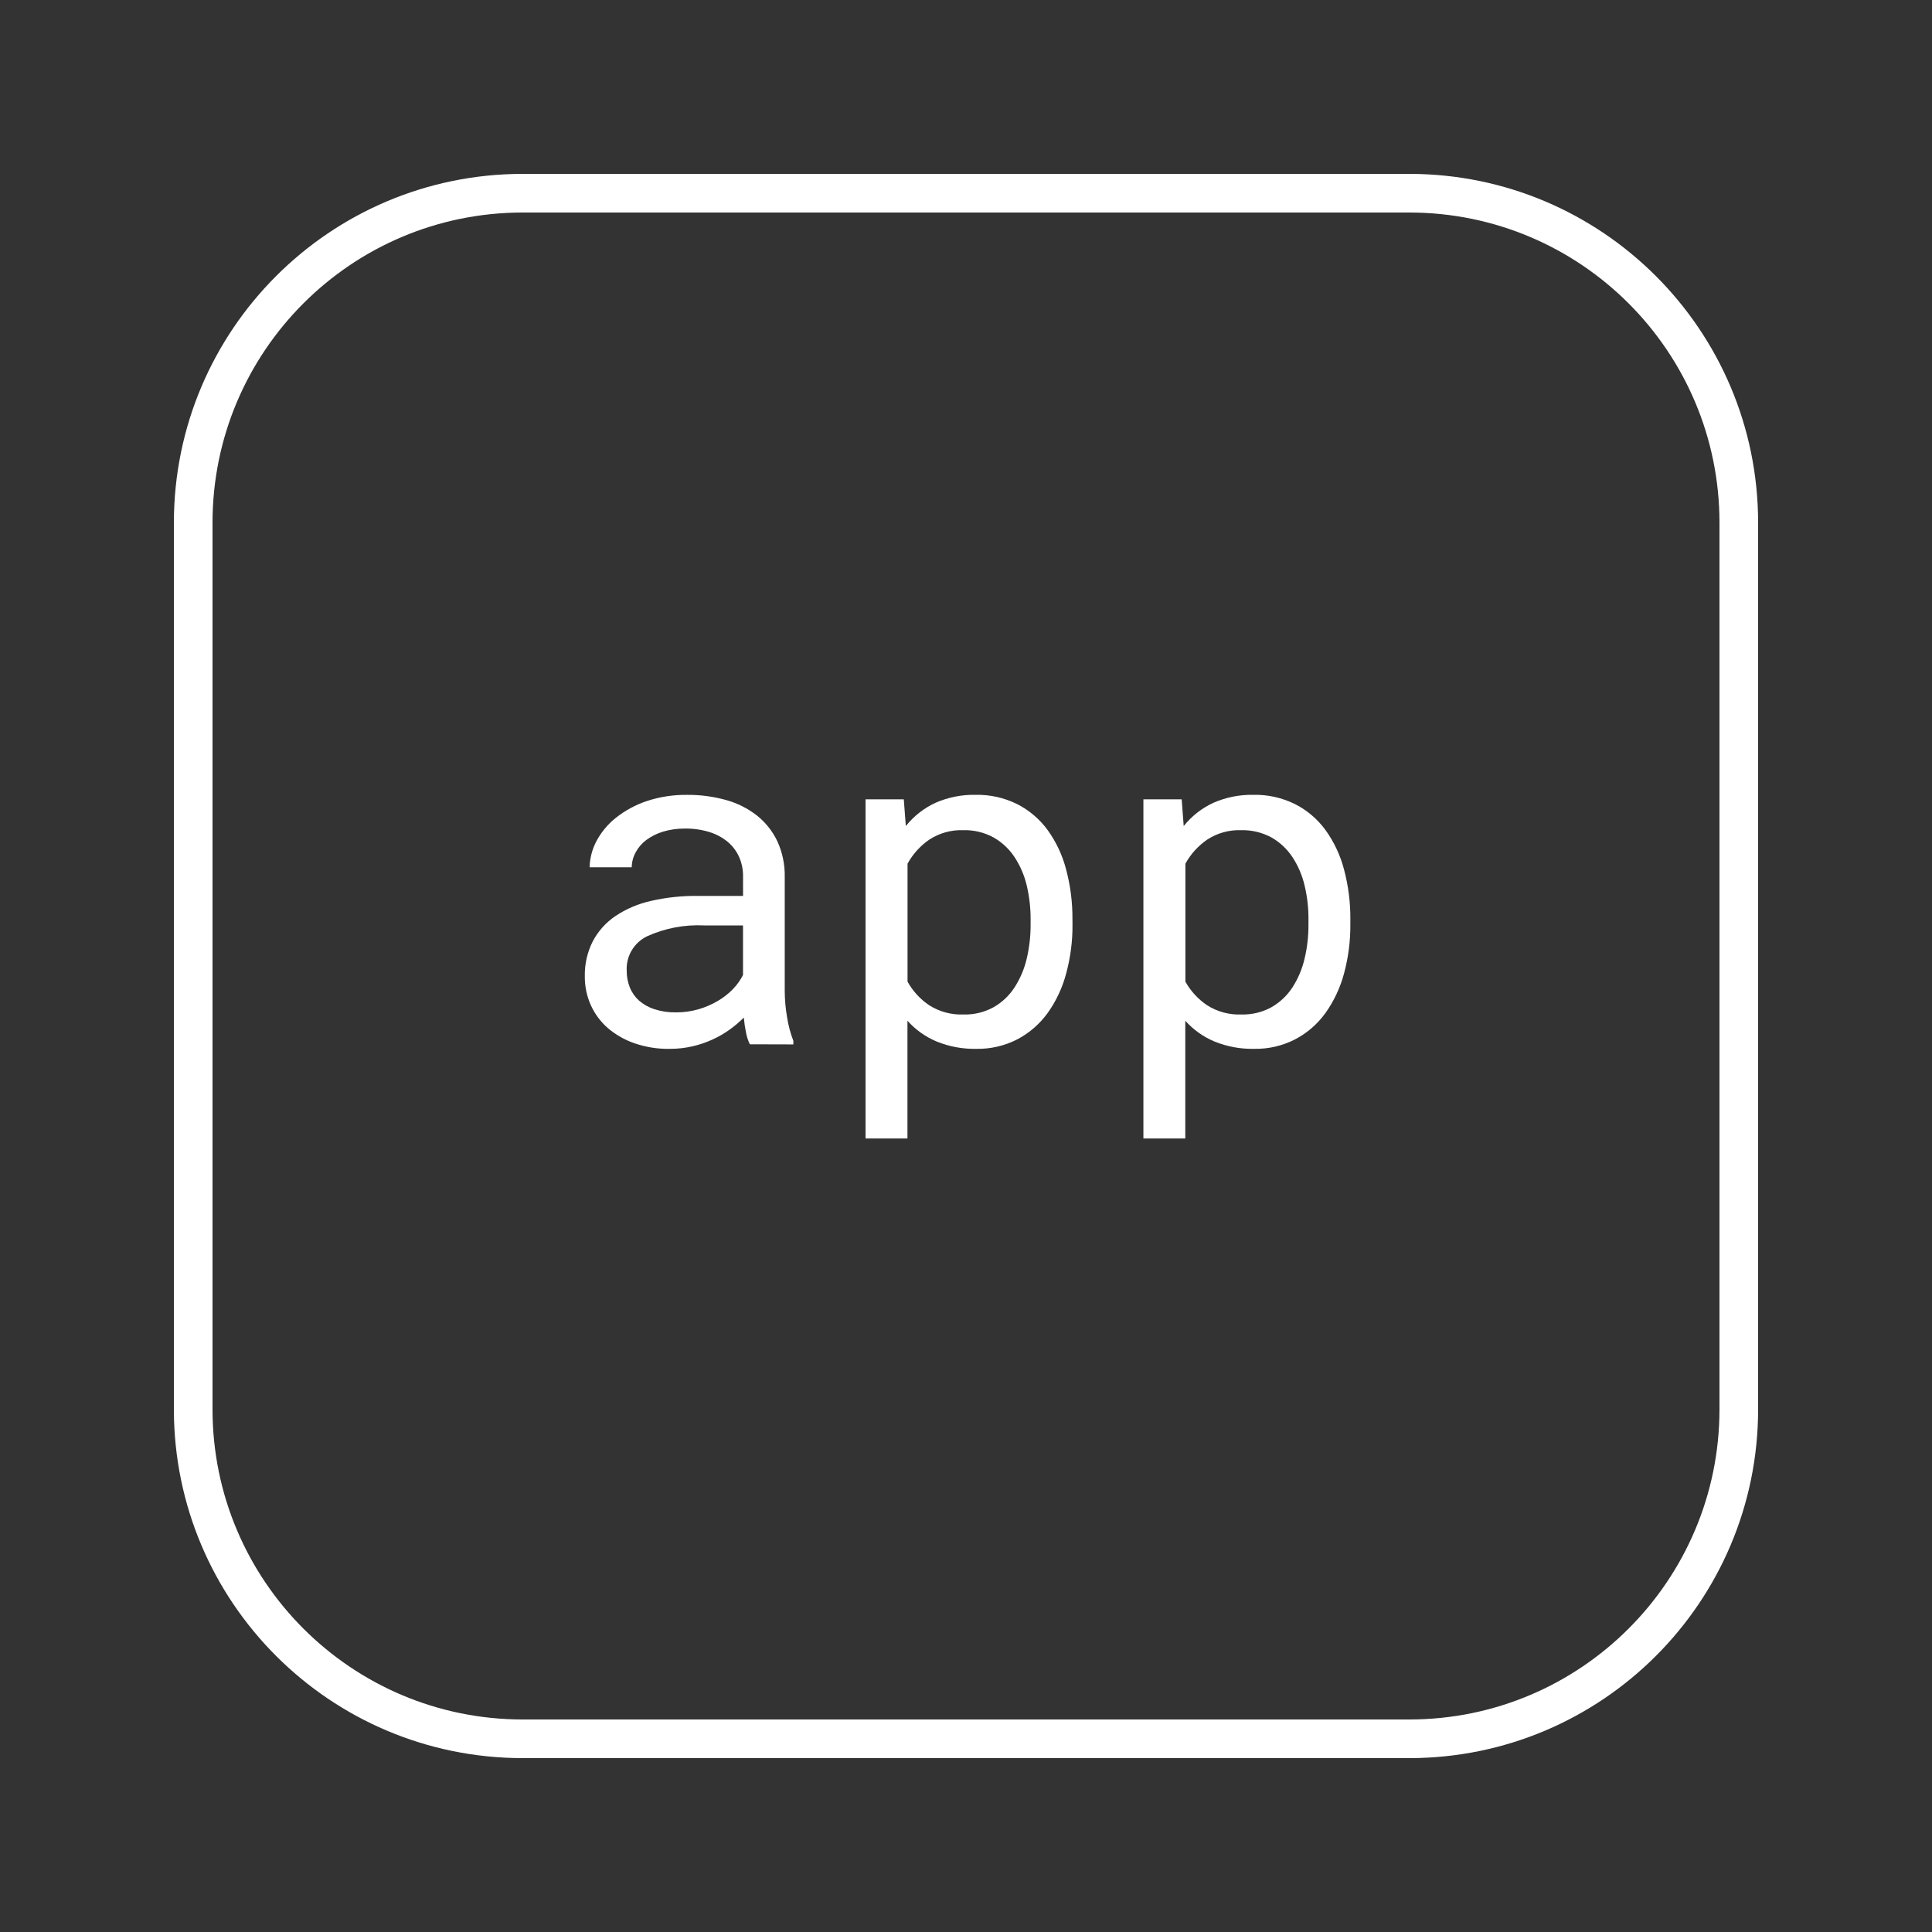 <?xml version="1.0" encoding="utf-8"?>
<!-- Generator: Adobe Illustrator 25.2.3, SVG Export Plug-In . SVG Version: 6.00 Build 0)  -->
<svg version="1.1" id="Layer_1" xmlns="http://www.w3.org/2000/svg" xmlns:xlink="http://www.w3.org/1999/xlink" x="0px" y="0px"
	 viewBox="0 0 50 50" style="enable-background:new 0 0 50 50;" xml:space="preserve">
<rect x="0" y="0" width="50" height="50" fill="#333333" stroke="none"/>
<g id="ac1b470b-d1c7-431e-8735-0d6f71554156">
	<g id="e9a81c9d-a0d8-4727-86e8-52d1500946b0">
		<path style="fill:#FFFFFF;" d="M36.48,45.5H13.52c-4.979-0.006-9.014-4.041-9.02-9.02V13.52c0.006-4.979,4.041-9.014,9.02-9.02
			h22.96c4.979,0.006,9.014,4.041,9.02,9.02v22.96C45.494,41.459,41.459,45.494,36.48,45.5z M13.52,5.5
			C9.093,5.505,5.505,9.093,5.5,13.52v22.96c0.005,4.427,3.593,8.015,8.02,8.02h22.96c4.427-0.005,8.015-3.593,8.02-8.02V13.52
			c-0.005-4.427-3.593-8.015-8.02-8.02H13.52z"/>
	</g>
	<path style="fill:#FFFFFF;" d="M19.406,27.026c-0.047-0.097-0.081-0.201-0.1-0.307c-0.026-0.127-0.045-0.255-0.056-0.384
		c-0.114,0.113-0.236,0.217-0.366,0.311c-0.14,0.1-0.289,0.186-0.445,0.257c-0.167,0.076-0.34,0.135-0.519,0.176
		c-0.192,0.044-0.389,0.066-0.586,0.065c-0.31,0.006-0.619-0.043-0.913-0.144c-0.253-0.087-0.488-0.221-0.692-0.395
		c-0.187-0.164-0.337-0.366-0.439-0.592c-0.104-0.233-0.157-0.486-0.155-0.741c-0.007-0.317,0.064-0.632,0.208-0.915
		c0.14-0.263,0.342-0.487,0.589-0.653c0.279-0.185,0.59-0.317,0.917-0.389c0.394-0.09,0.796-0.133,1.2-0.129h1.181v-0.5
		c0.003-0.178-0.033-0.354-0.105-0.516c-0.07-0.151-0.172-0.284-0.3-0.39c-0.14-0.113-0.3-0.197-0.472-0.249
		c-0.202-0.061-0.413-0.091-0.624-0.088c-0.195-0.002-0.39,0.025-0.577,0.082c-0.155,0.047-0.3,0.121-0.43,0.217
		c-0.113,0.085-0.207,0.195-0.273,0.32c-0.064,0.118-0.098,0.249-0.1,0.383h-1.09c0.006-0.237,0.067-0.47,0.178-0.679
		c0.124-0.232,0.294-0.436,0.5-0.6c0.237-0.188,0.504-0.334,0.791-0.431c0.341-0.114,0.699-0.169,1.058-0.164
		c0.338-0.003,0.674,0.042,1,0.132c0.29,0.079,0.562,0.215,0.8,0.4c0.225,0.178,0.406,0.406,0.53,0.665
		c0.134,0.292,0.2,0.61,0.193,0.931v2.948c0.001,0.225,0.021,0.449,0.059,0.67c0.032,0.212,0.087,0.419,0.164,0.619v0.093
		L19.406,27.026z M17.49,26.2c0.2,0.002,0.4-0.026,0.592-0.082c0.175-0.051,0.343-0.124,0.5-0.217
		c0.143-0.084,0.275-0.187,0.39-0.307c0.103-0.107,0.19-0.229,0.257-0.361V23.95h-1.006c-0.508-0.025-1.014,0.071-1.477,0.281
		c-0.337,0.163-0.544,0.511-0.527,0.885c-0.002,0.148,0.025,0.296,0.079,0.434c0.052,0.131,0.133,0.248,0.237,0.343
		c0.117,0.101,0.253,0.178,0.4,0.225C17.114,26.176,17.302,26.203,17.49,26.2z"/>
	<path style="fill:#FFFFFF;" d="M27.756,23.927c0.004,0.428-0.052,0.855-0.164,1.268c-0.097,0.367-0.259,0.714-0.48,1.023
		c-0.205,0.283-0.473,0.516-0.782,0.679c-0.329,0.169-0.694,0.254-1.064,0.247c-0.35,0.007-0.697-0.057-1.022-0.188
		c-0.29-0.121-0.549-0.305-0.759-0.539v3.047H22.4v-8.777h0.99l0.053,0.691c0.205-0.256,0.466-0.462,0.764-0.6
		c0.328-0.144,0.683-0.215,1.041-0.208c0.373-0.008,0.743,0.075,1.078,0.241c0.31,0.158,0.579,0.387,0.785,0.668
		c0.222,0.308,0.385,0.655,0.48,1.022c0.113,0.424,0.168,0.861,0.164,1.3L27.756,23.927z M26.672,23.8
		c0.002-0.297-0.032-0.593-0.1-0.882c-0.061-0.263-0.169-0.513-0.317-0.738c-0.138-0.209-0.324-0.383-0.542-0.507
		c-0.241-0.131-0.511-0.196-0.785-0.188c-0.31-0.011-0.616,0.074-0.876,0.243c-0.235,0.161-0.428,0.375-0.565,0.624v3.053
		c0.136,0.246,0.329,0.455,0.562,0.612c0.266,0.168,0.577,0.251,0.891,0.238c0.272,0.007,0.541-0.059,0.779-0.191
		c0.218-0.125,0.403-0.301,0.539-0.512c0.146-0.228,0.253-0.48,0.314-0.744c0.068-0.29,0.102-0.587,0.1-0.885V23.8z"/>
	<path style="fill:#FFFFFF;" d="M34.947,23.927c0.003,0.428-0.052,0.855-0.164,1.268c-0.098,0.367-0.261,0.714-0.481,1.023
		c-0.205,0.284-0.472,0.516-0.782,0.679c-0.328,0.169-0.694,0.254-1.063,0.247c-0.35,0.007-0.698-0.057-1.023-0.188
		c-0.29-0.121-0.549-0.305-0.759-0.539v3.047h-1.084v-8.777h0.991l0.052,0.691c0.205-0.257,0.467-0.462,0.765-0.6
		c0.327-0.144,0.682-0.215,1.04-0.208c0.373-0.008,0.743,0.075,1.078,0.241c0.311,0.158,0.579,0.387,0.785,0.668
		c0.222,0.308,0.385,0.655,0.481,1.022c0.113,0.424,0.168,0.861,0.164,1.3V23.927z M33.863,23.8c0.003-0.297-0.031-0.593-0.1-0.882
		c-0.061-0.263-0.168-0.513-0.316-0.738c-0.138-0.209-0.324-0.383-0.542-0.507c-0.241-0.13-0.511-0.195-0.785-0.188
		c-0.31-0.011-0.616,0.074-0.876,0.243c-0.235,0.161-0.429,0.375-0.566,0.624v3.053c0.137,0.246,0.33,0.455,0.563,0.612
		c0.266,0.168,0.576,0.251,0.89,0.238c0.272,0.007,0.542-0.059,0.78-0.191c0.217-0.126,0.402-0.301,0.539-0.512
		c0.146-0.228,0.252-0.48,0.313-0.744c0.069-0.29,0.102-0.587,0.1-0.885V23.8z"/>
</g>
</svg>
